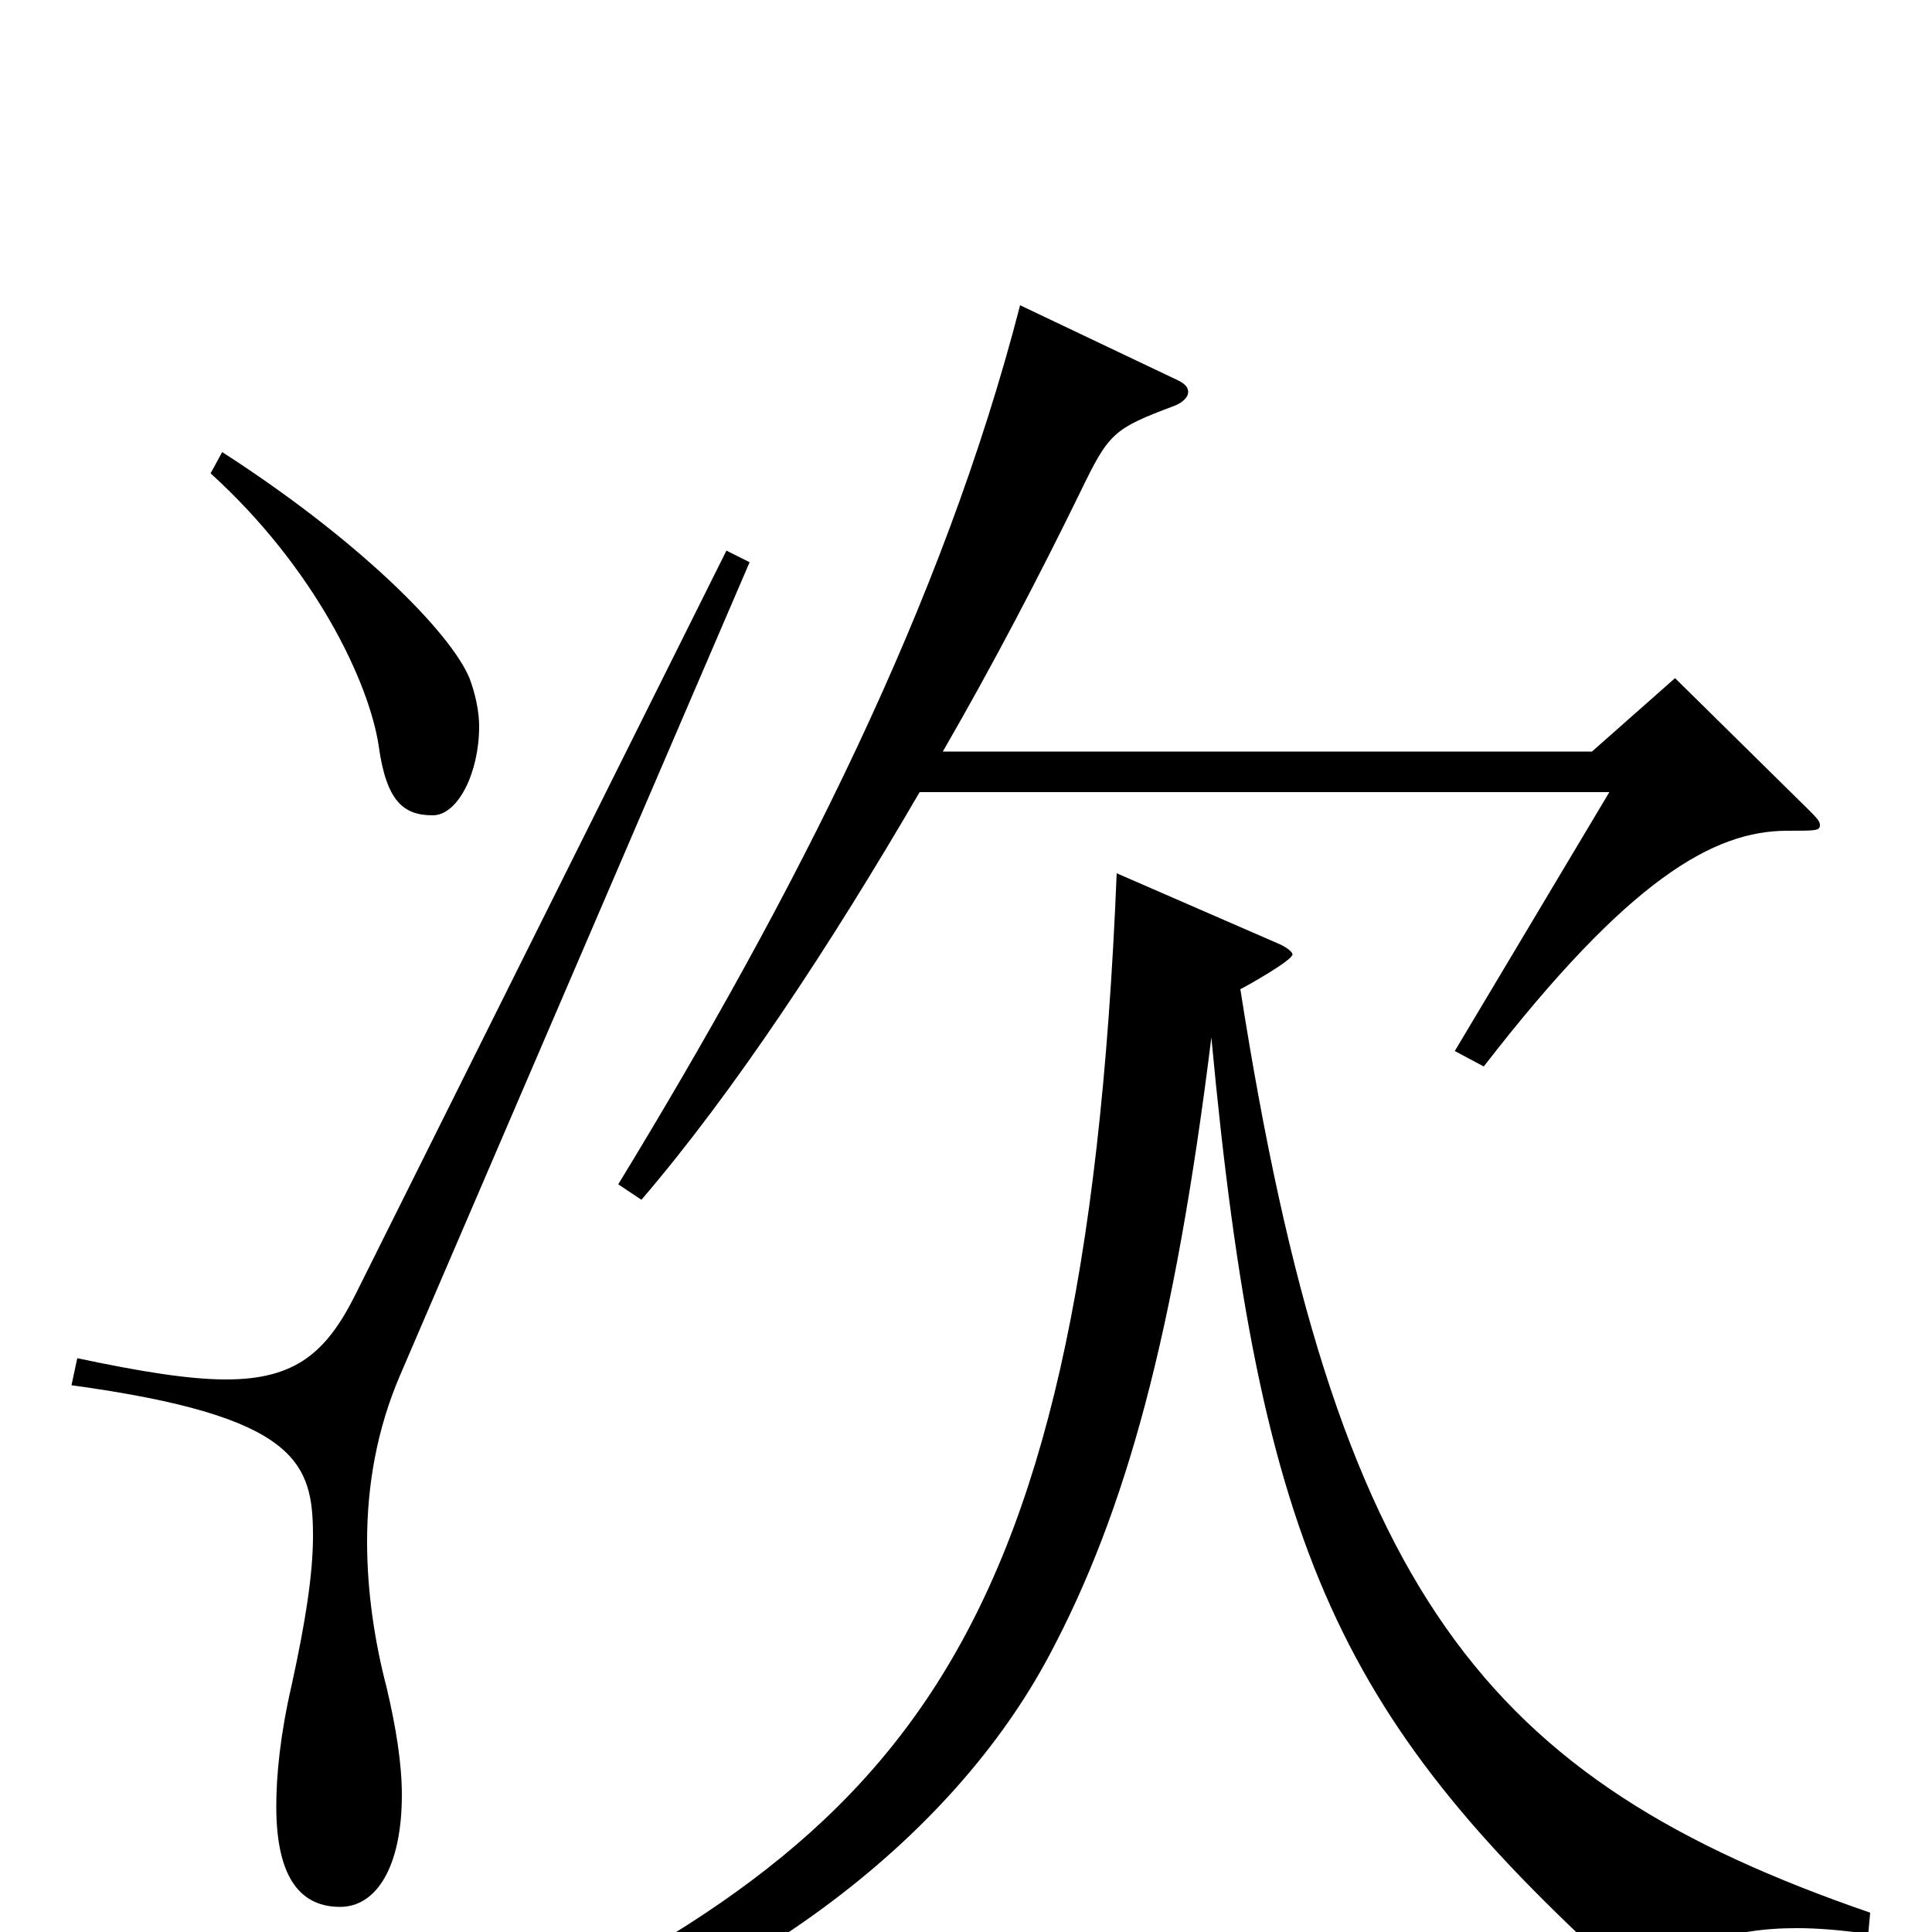 <svg xmlns="http://www.w3.org/2000/svg" viewBox="0 -1000 1000 1000">
	<path fill="#000000" d="M109 -755C163 -706 191 -647 196 -614C200 -585 209 -578 224 -578C237 -578 248 -600 248 -624C248 -632 246 -641 243 -649C233 -673 185 -721 115 -766ZM867 -649L824 -611H488C514 -656 538 -702 559 -745C574 -776 576 -778 608 -790C613 -792 615 -795 615 -797C615 -799 614 -801 610 -803L528 -842C488 -687 412 -538 320 -387L332 -379C380 -435 430 -511 476 -590H833L753 -456L768 -448C843 -545 887 -570 925 -570C940 -570 942 -570 942 -573C942 -575 940 -577 936 -581ZM376 -715L184 -330C169 -300 153 -286 117 -286C98 -286 73 -290 40 -297L37 -283C154 -267 162 -243 162 -205C162 -185 158 -160 151 -128C145 -102 143 -81 143 -65C143 -26 157 -13 176 -13C195 -13 208 -34 208 -71C208 -87 205 -106 200 -127C194 -150 190 -176 190 -202C190 -231 195 -260 207 -288L388 -709ZM578 -548C561 -131 461 -42 215 70L222 82C386 39 494 -51 543 -143C583 -218 608 -310 627 -463C652 -195 694 -109 845 27C847 29 849 30 851 30C853 30 856 28 858 25C870 8 894 -2 930 -2C941 -2 953 -1 967 1L968 -10C768 -79 691 -175 642 -488C646 -490 669 -503 669 -506C669 -507 667 -509 663 -511Z"/>
</svg>